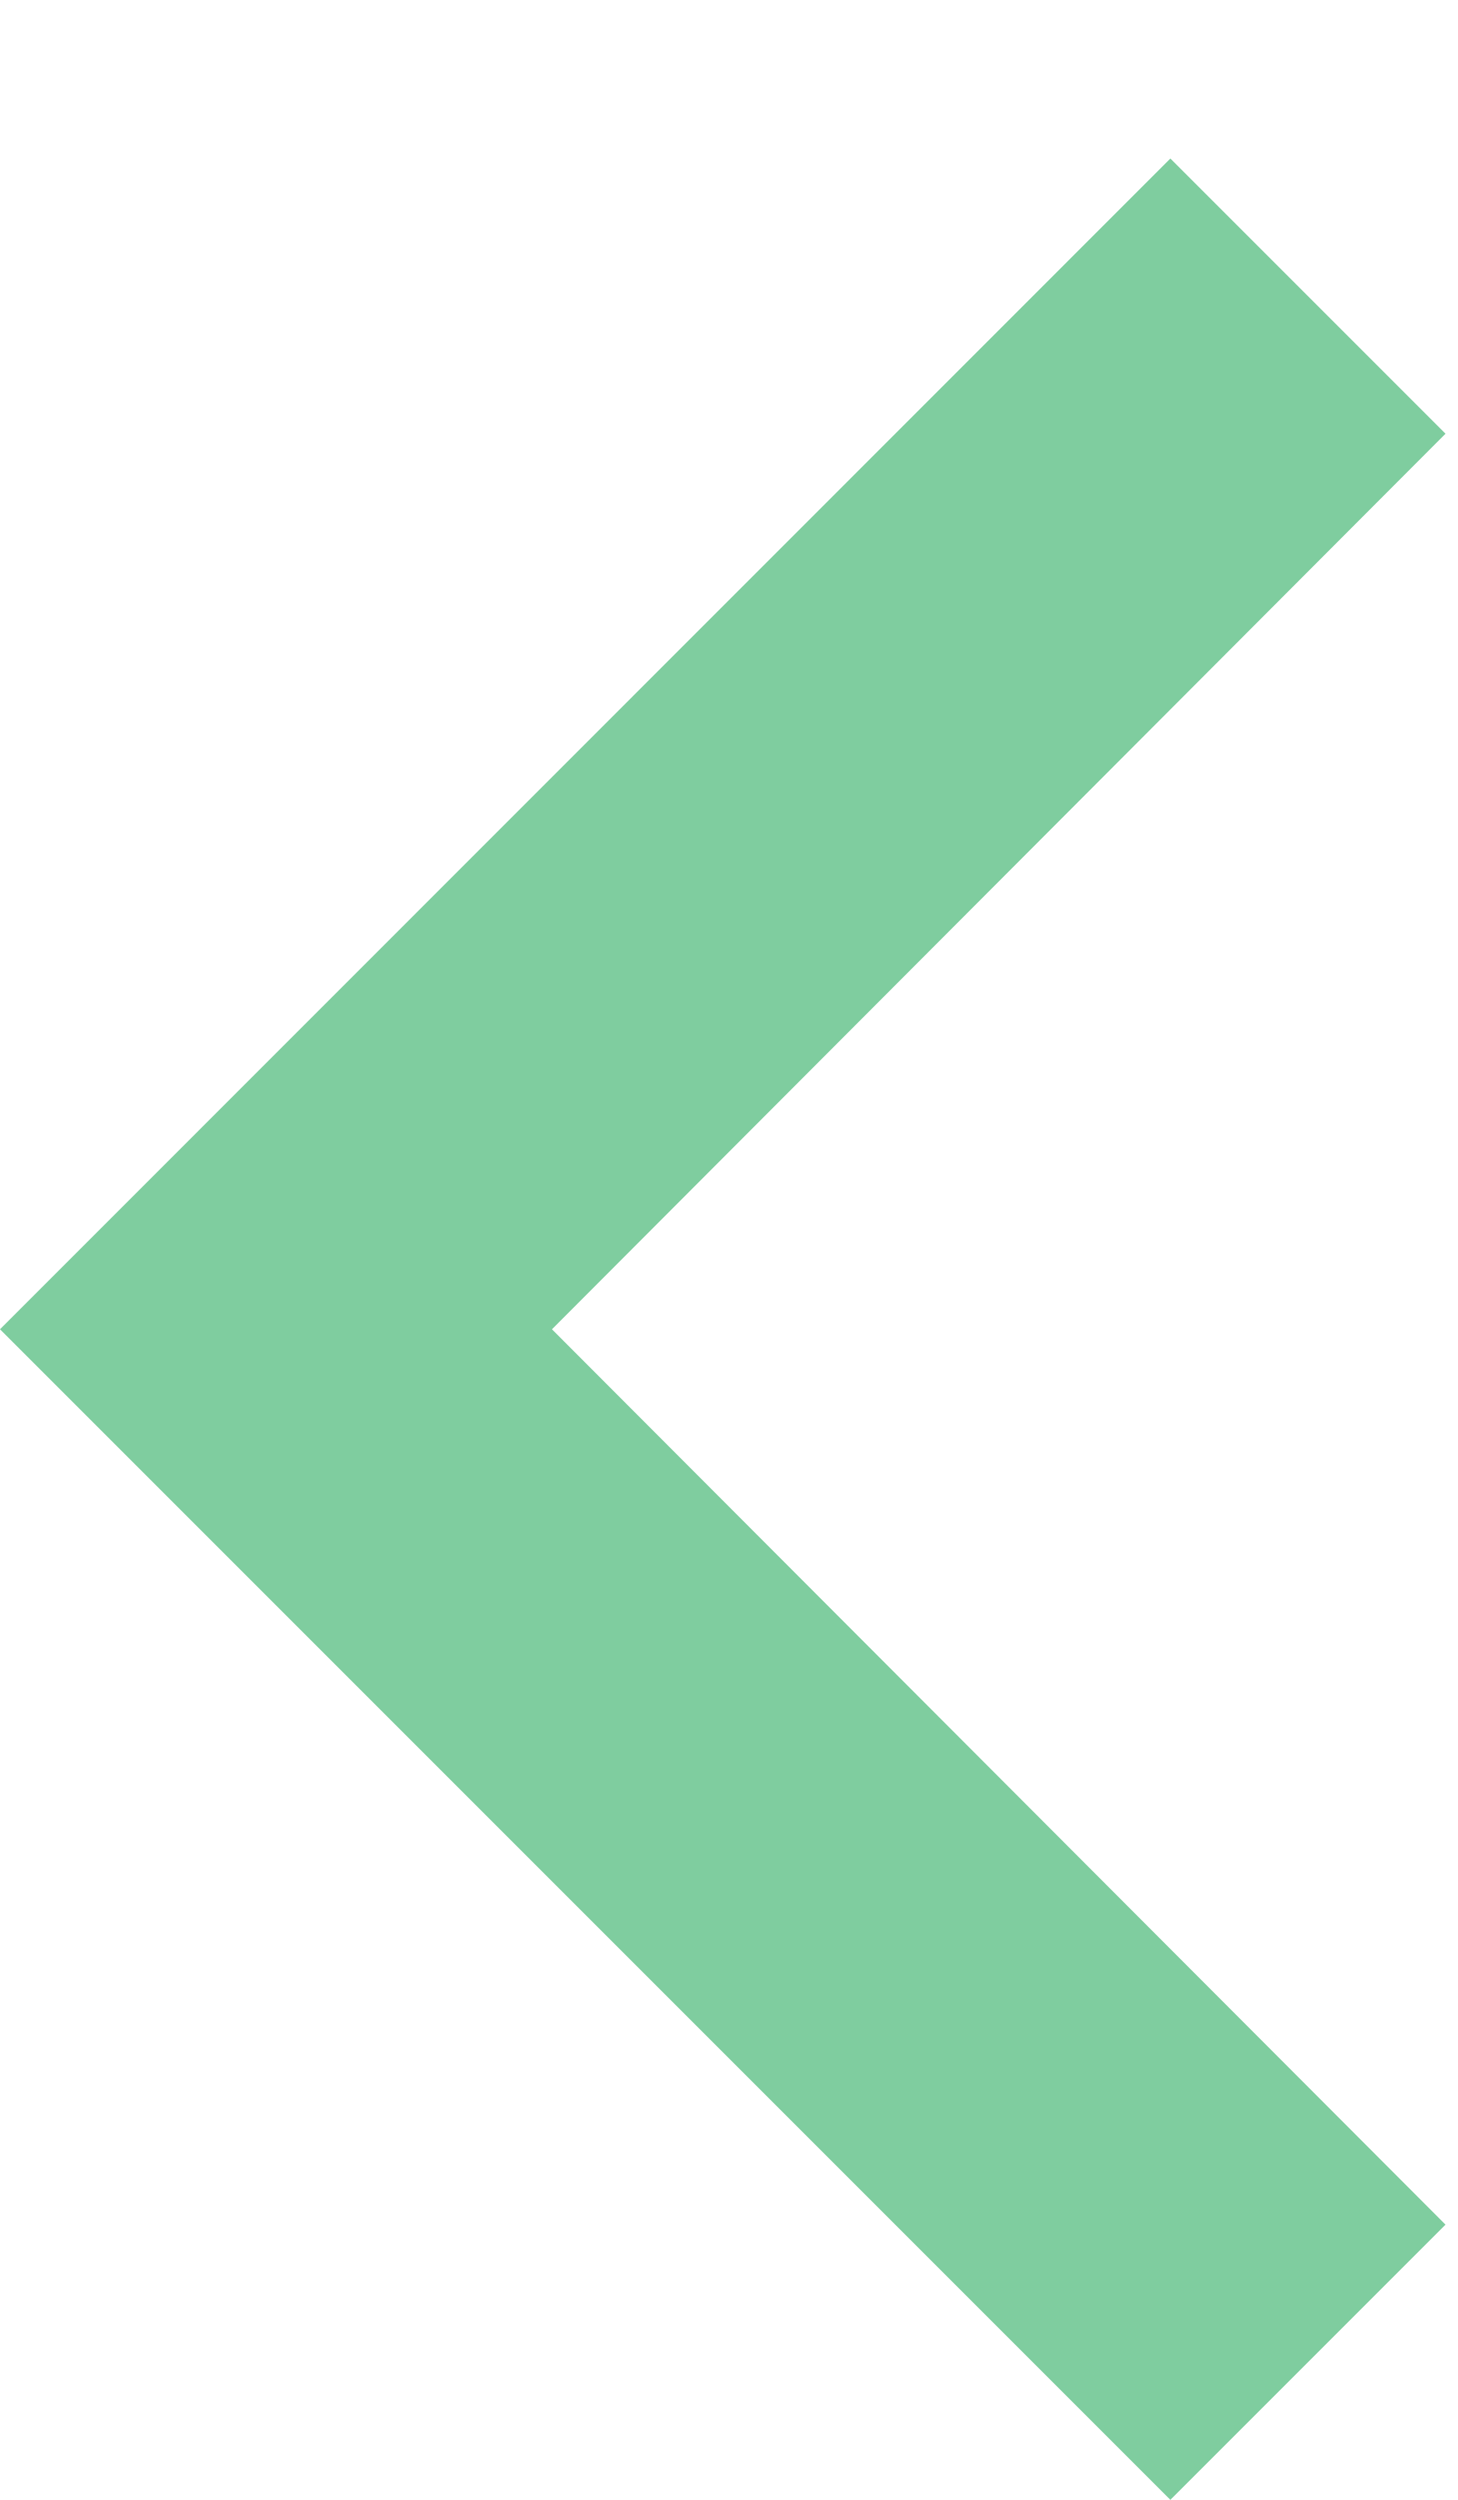 <svg width="7" height="12" viewBox="0 0 7 12" fill="none" xmlns="http://www.w3.org/2000/svg">
<path d="M6.94 10.679L2.65 6.381L6.94 2.082L5.619 0.761L-2.45631e-07 6.381L5.619 12L6.94 10.679Z" fill="#7FCD9F"/>
</svg>
